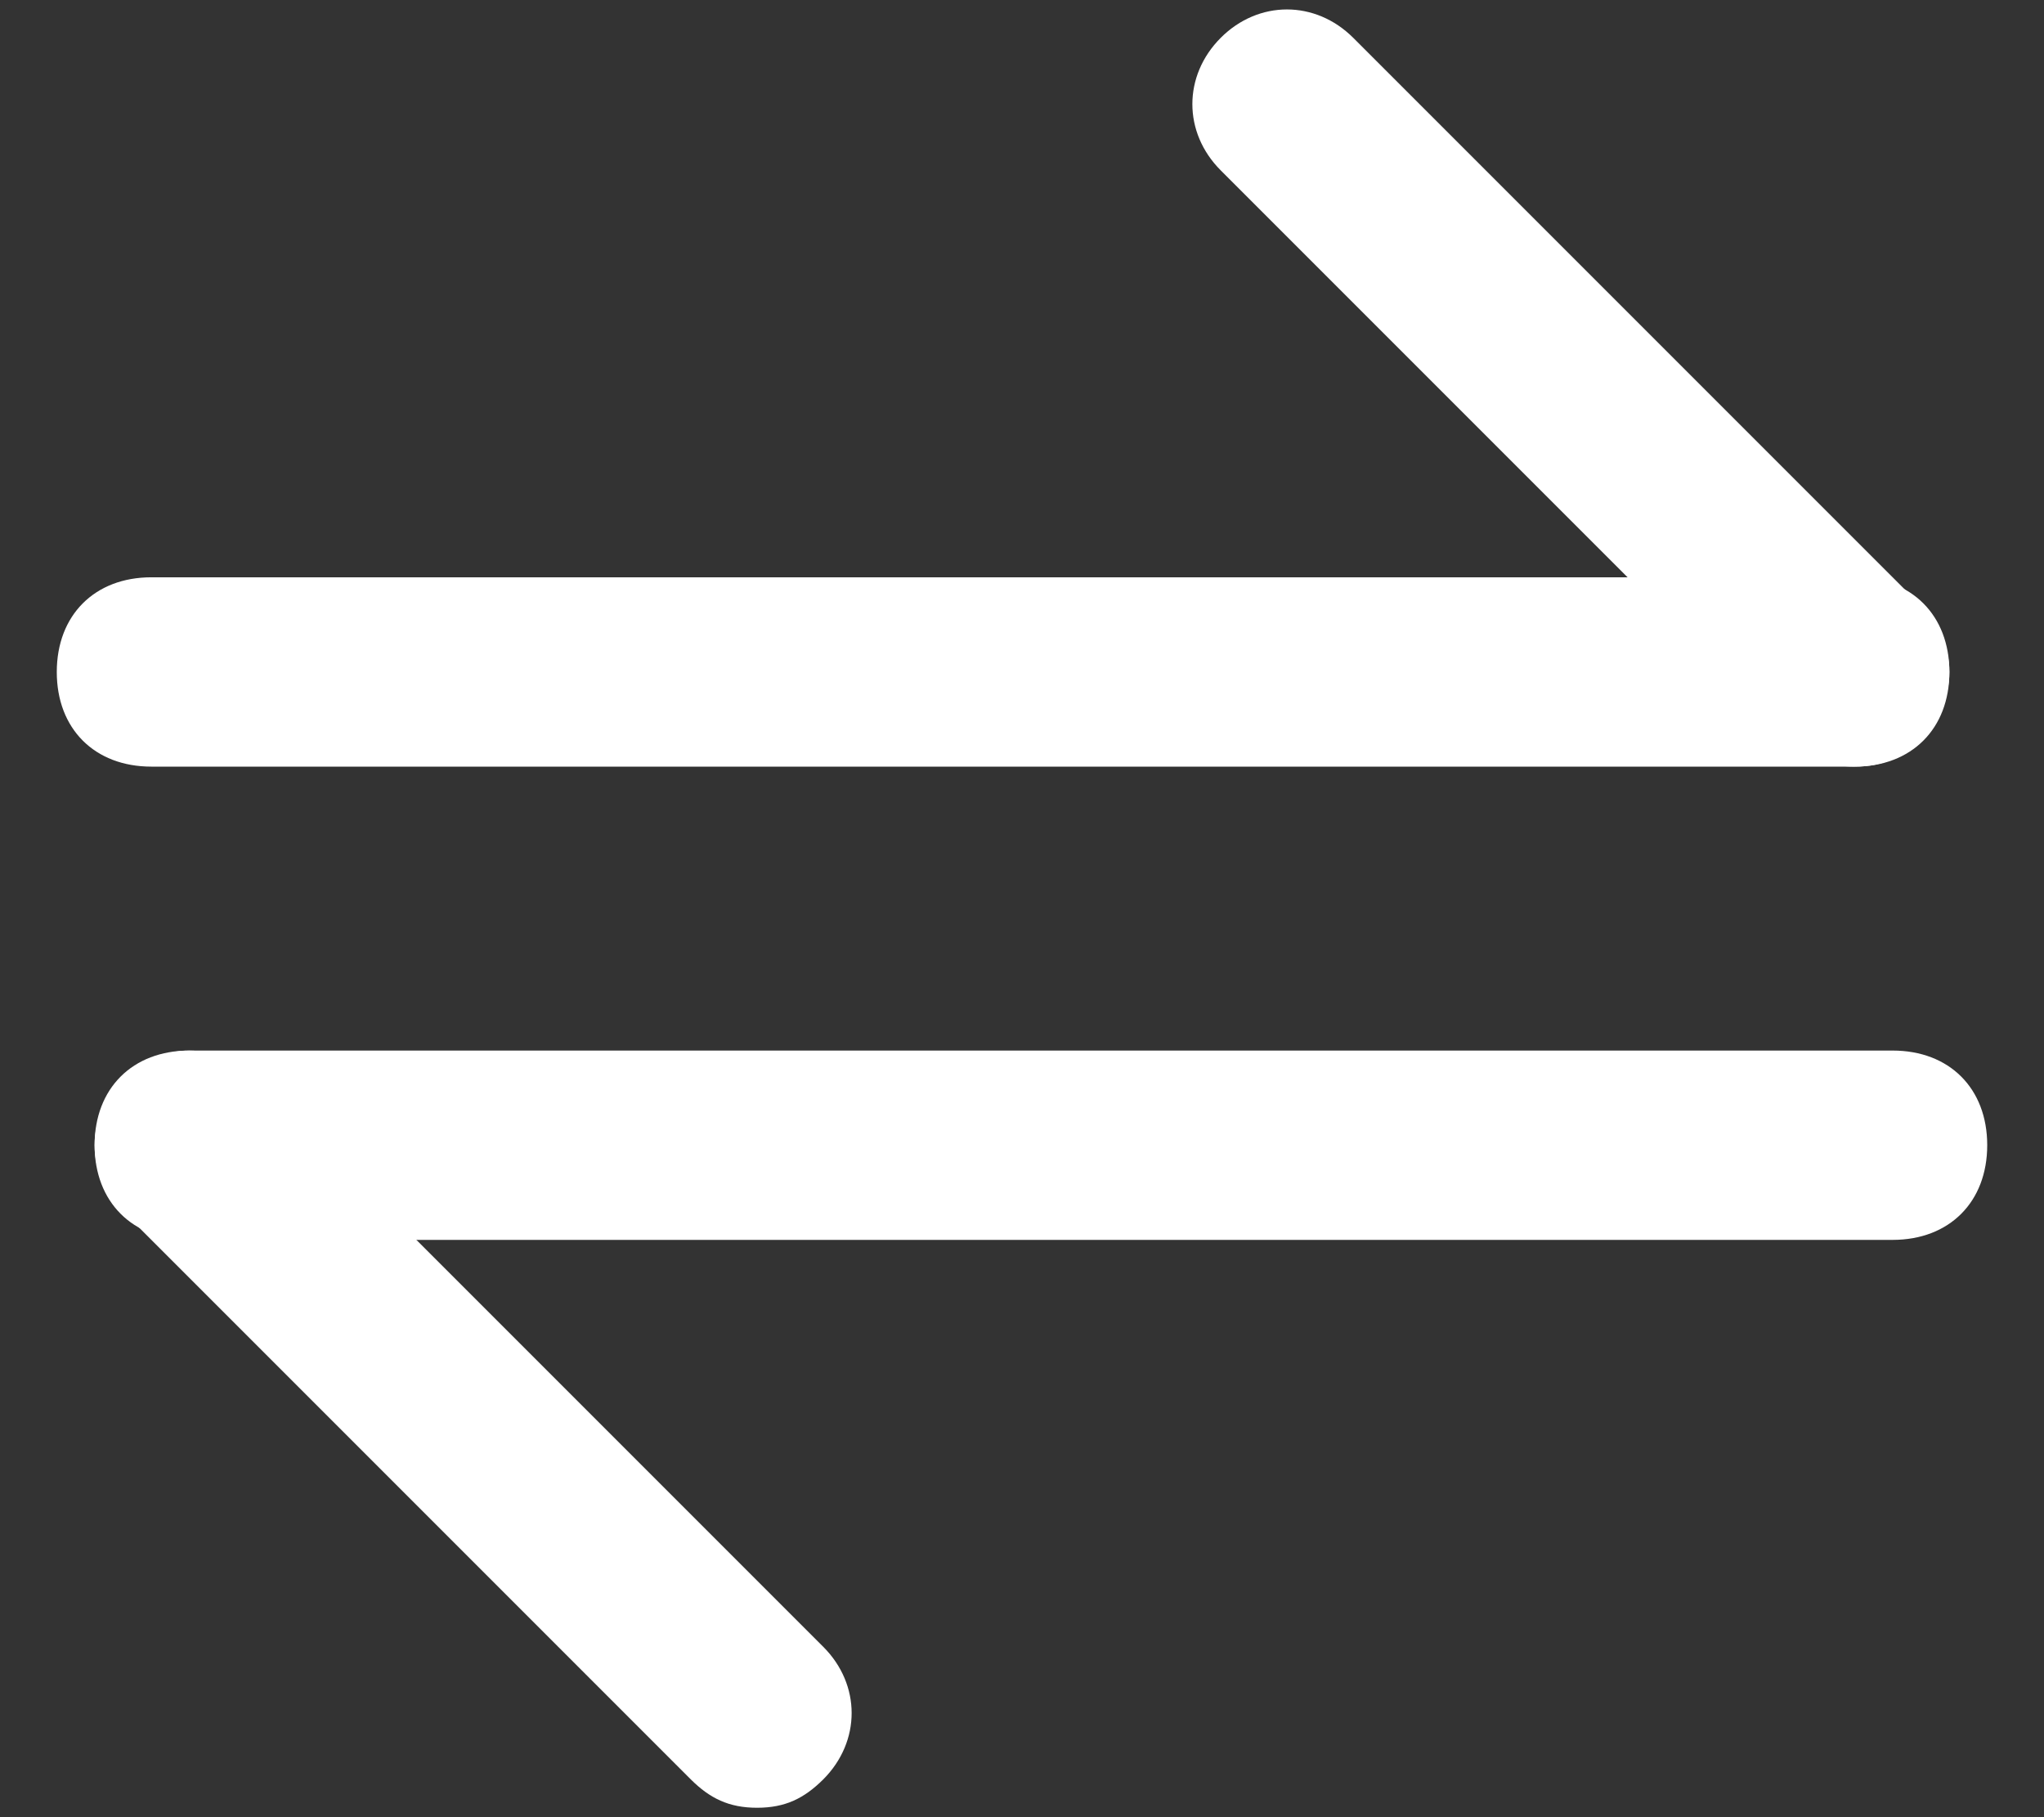 <svg width="18" height="16" viewBox="0 0 18 16" fill="none" xmlns="http://www.w3.org/2000/svg">
<rect x="0" y="0" width="18" height="16" fill="#333333" stroke="none"/>
<path d="M16.333 6.75H1.333C0.833 6.75 0.5 6.417 0.5 5.917C0.5 5.417 0.833 5.083 1.333 5.083H16.333C16.833 5.083 17.167 5.417 17.167 5.917C17.167 6.417 16.833 6.75 16.333 6.75Z" fill="white"/>
<path d="M16.333 6.75C16.083 6.75 15.917 6.667 15.75 6.5L10.75 1.5C10.417 1.167 10.417 0.667 10.75 0.333C11.083 -8.13827e-05 11.583 -8.13827e-05 11.917 0.333L16.917 5.333C17.25 5.667 17.25 6.167 16.917 6.5C16.75 6.667 16.583 6.75 16.333 6.75Z" fill="white"/>
<path d="M16.667 10.917H1.667C1.167 10.917 0.833 10.583 0.833 10.083C0.833 9.583 1.167 9.25 1.667 9.25H16.667C17.167 9.25 17.5 9.583 17.5 10.083C17.5 10.583 17.167 10.917 16.667 10.917Z" fill="white"/>
<path d="M6.667 15.917C6.417 15.917 6.25 15.833 6.083 15.667L1.083 10.667C0.75 10.333 0.75 9.833 1.083 9.5C1.417 9.167 1.917 9.167 2.25 9.5L7.25 14.5C7.583 14.833 7.583 15.333 7.25 15.667C7.083 15.833 6.917 15.917 6.667 15.917Z" fill="white"/>
</svg>
